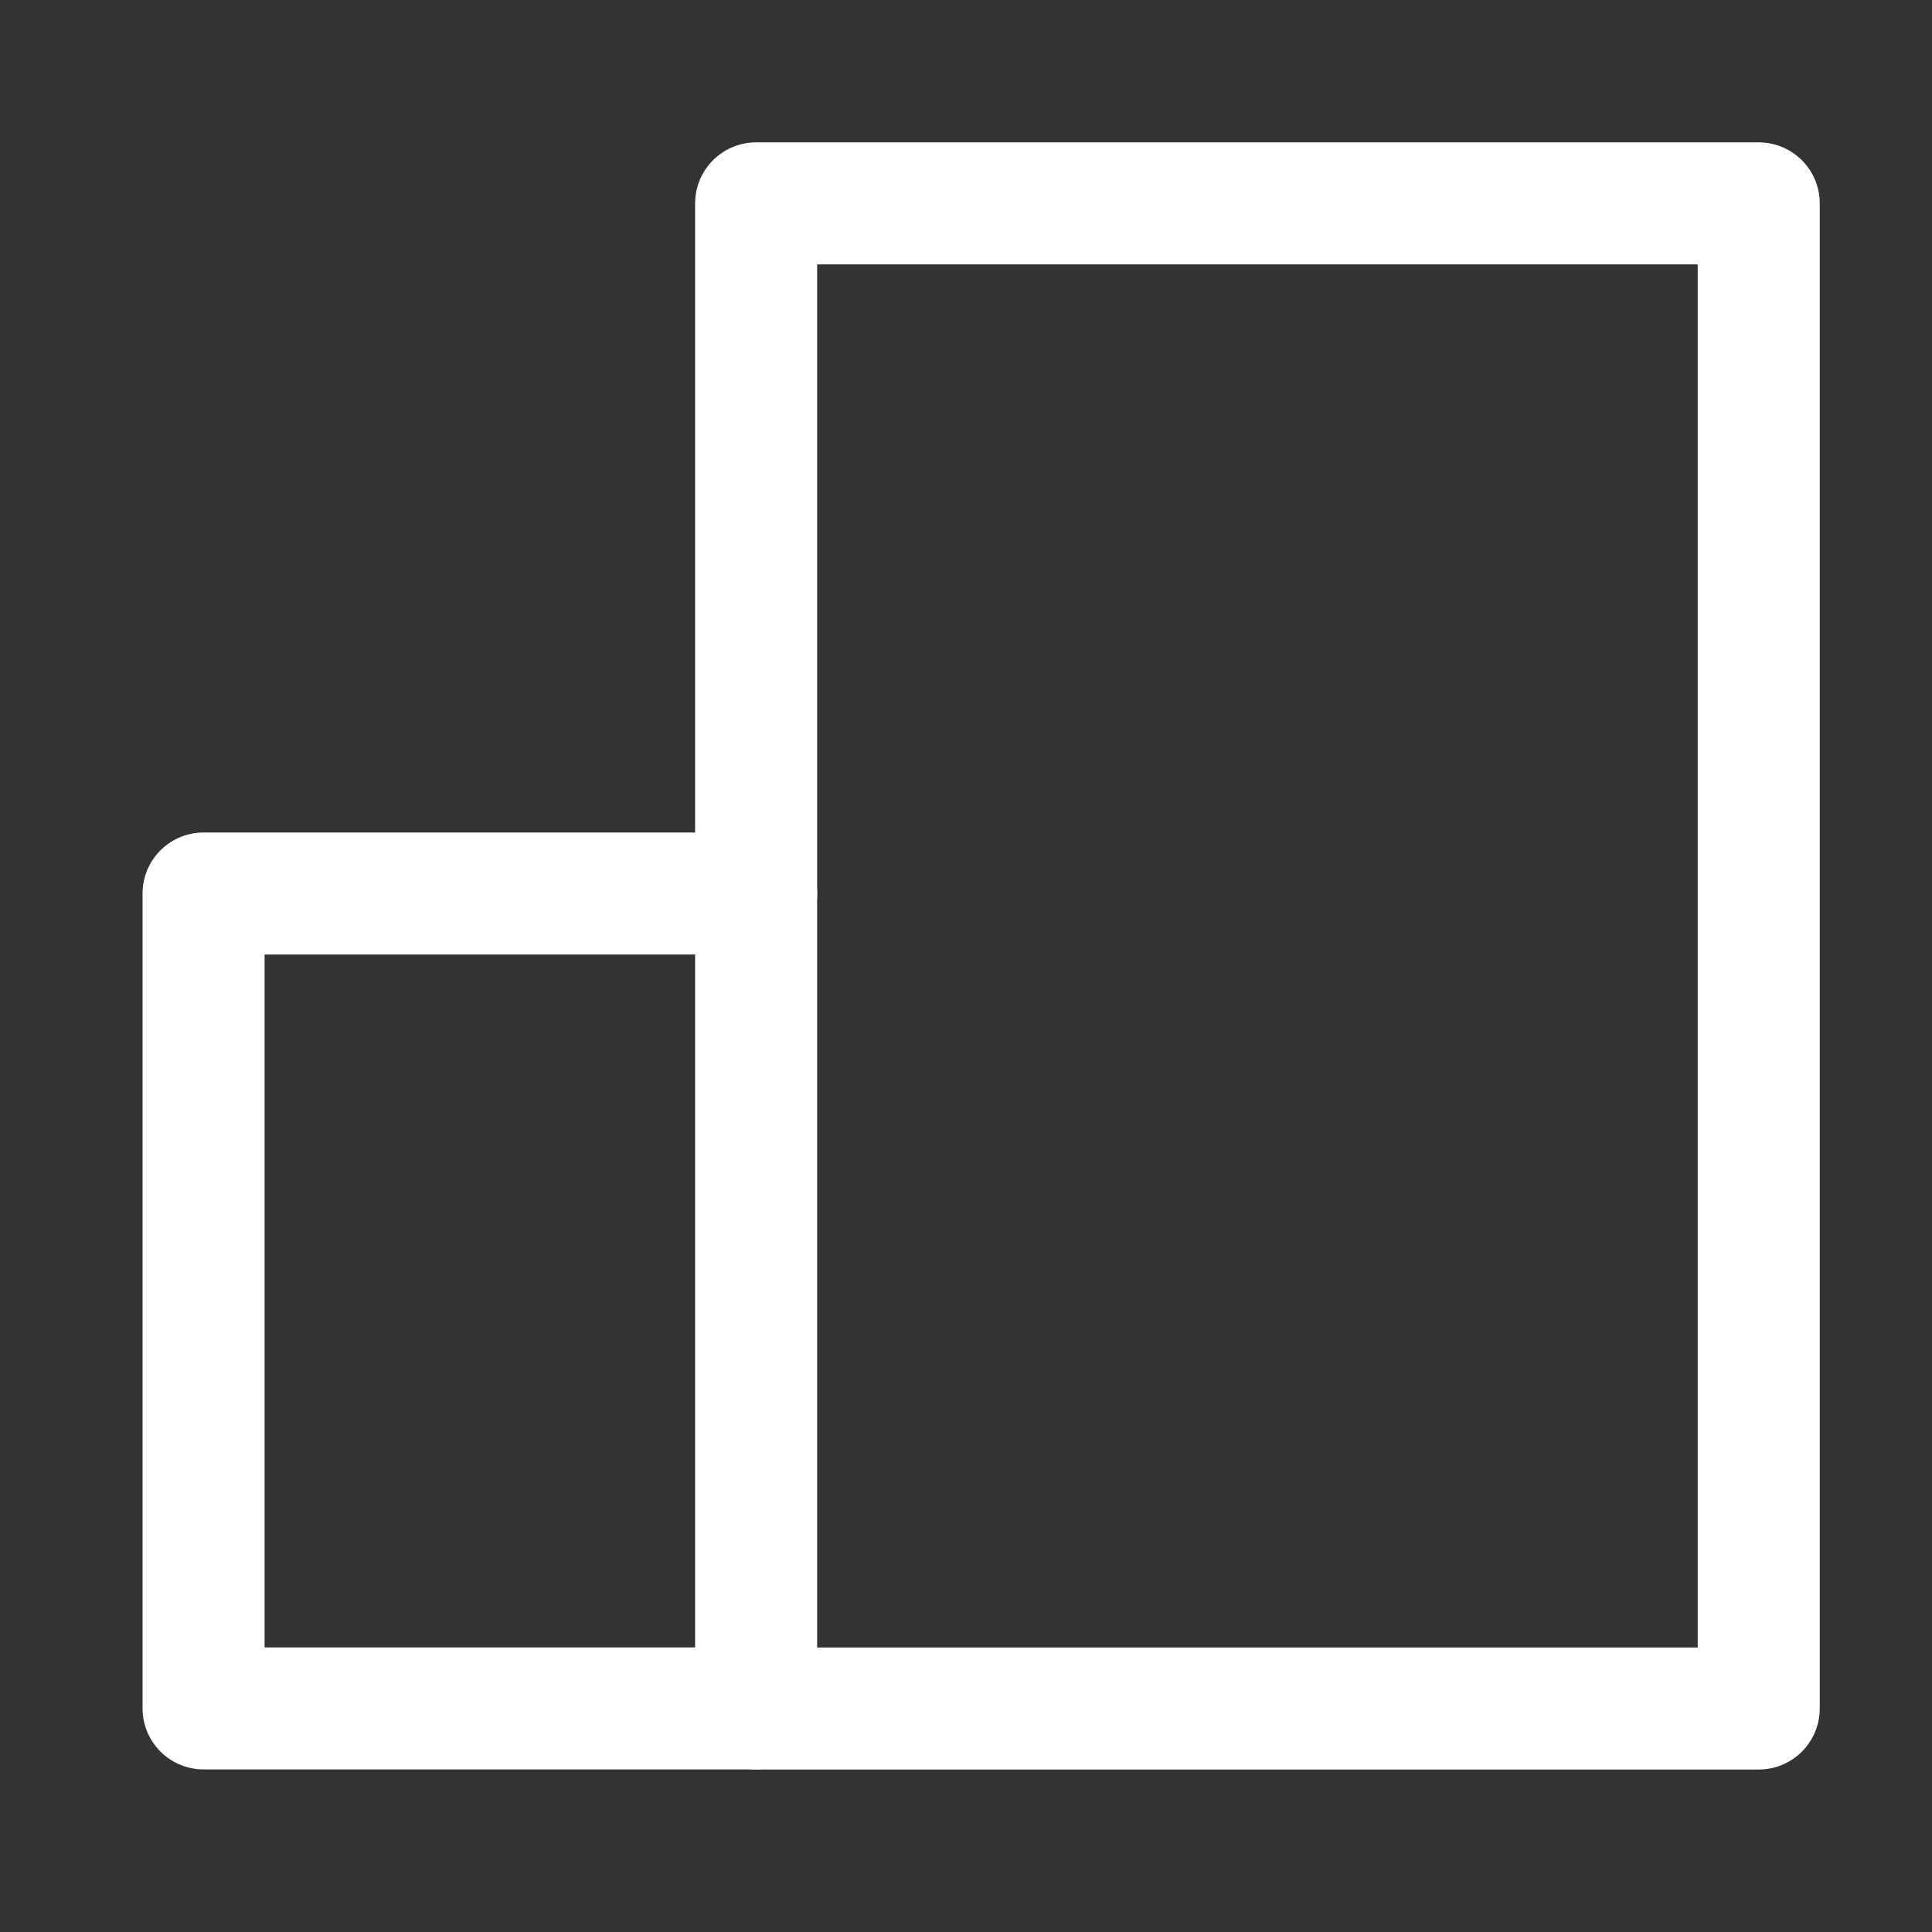 <svg xmlns="http://www.w3.org/2000/svg" xmlns:xlink="http://www.w3.org/1999/xlink" width="19" height="19" viewBox="0 0 19 19">
  <rect x="0" y="0" width="19" height="19" fill="#333333" stroke="none"/>
  <defs>
    <clipPath id="clip-Business_1">
      <rect width="19" height="19"/>
    </clipPath>
  </defs>
  <g id="Business_1" data-name="Business – 1" clip-path="url(#clip-Business_1)">
    <g id="Group_18776" data-name="Group 18776" transform="translate(2.001 2)">
      <path id="Path_2388" data-name="Path 2388" d="M523.687,925.046h-5.435v8.014h5.435" transform="translate(-518.251 -918.259)" fill="none" stroke="#fff" stroke-linecap="round" stroke-linejoin="round" stroke-width="1.2"/>
      <rect id="Rectangle_3158" data-name="Rectangle 3158" width="9.86" height="14.802" transform="translate(5.435)" fill="none" stroke="#fff" stroke-linecap="round" stroke-linejoin="round" stroke-width="1.2"/>
    </g>
  </g>
</svg>
